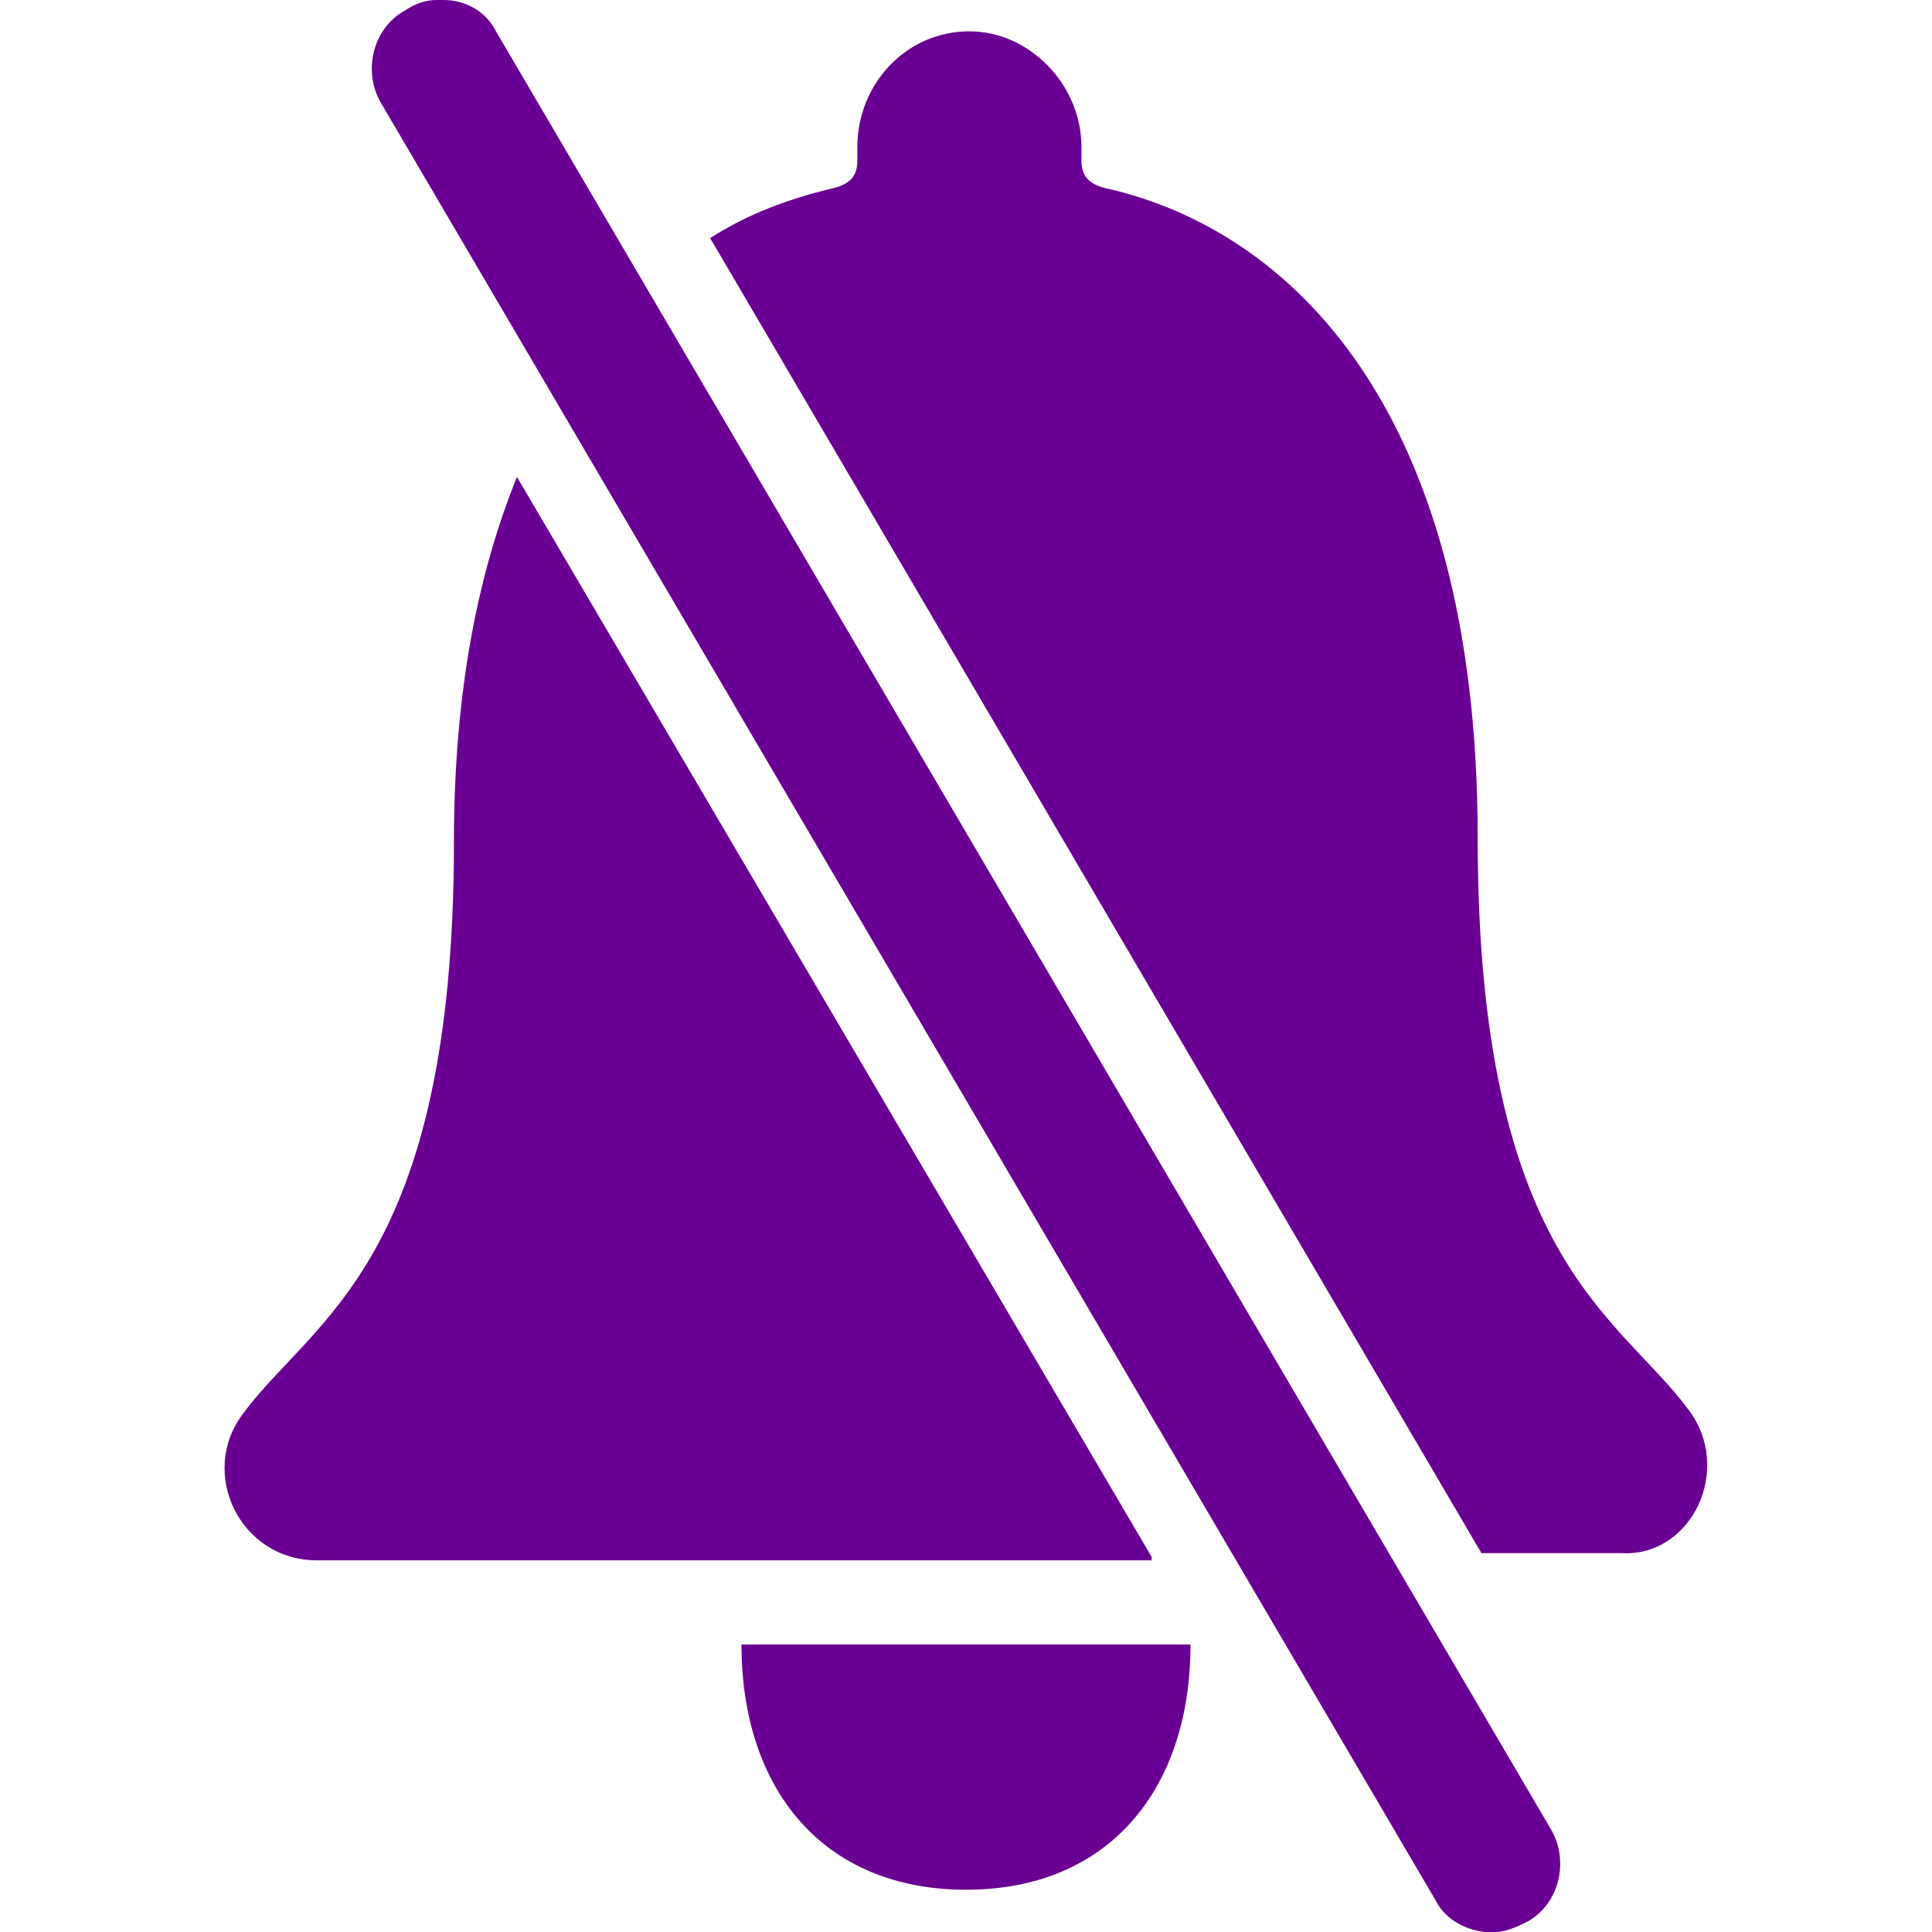 <?xml version="1.0" encoding="utf-8"?>
<!-- Generator: Adobe Illustrator 24.1.1, SVG Export Plug-In . SVG Version: 6.00 Build 0)  -->
<svg fill="#6A0093" version="1.1" id="Layer_1" xmlns="http://www.w3.org/2000/svg" xmlns:xlink="http://www.w3.org/1999/xlink" x="0px" y="0px"
	 viewBox="0 0 512 512" style="enable-background:new 0 0 512 512;" xml:space="preserve">
<g id="XMLID_1_">
	<path id="XMLID_7_" d="M256,500.8c38.1,0,59.5-26.9,59.5-65H196.5C196.5,473.9,217.9,500.8,256,500.8z M131.5,8.4
		c-2.8-5.6-8.4-8.4-13.9-8.4l0,0h-1.9c-2.8,0-5.6,0.9-8.4,2.8c-8.4,4.6-11.2,15.8-6.5,24.2l279.7,476.7c2.8,5.6,9.3,8.4,14.9,8.4
		c2.8,0,5.6-0.9,9.3-2.8c8.4-4.6,11.2-15.8,6.5-24.2L131.5,8.4z M305.2,412.6L137,126.4c-10.2,25.1-16.7,56.7-16.7,96.6
		c0,111.5-37.2,126.4-55.8,151.5c-12.1,15.8-0.9,39,19.5,39h221.2V412.6z M447.4,373.5c-18.6-25.1-55.8-40-55.8-151.5
		c0-114.3-50.2-160.8-97.6-171.9c-4.6-0.9-7.4-2.8-7.4-7.4V39c0-16.7-13.9-30.7-29.7-30.7c-16.7,0-29.7,13.9-29.7,30.7v3.7
		c0,4.6-2.8,6.5-7.4,7.4c-11.2,2.8-21.4,6.5-31.6,13l204.4,348.5h37.2C448.3,412.6,459.5,389.3,447.4,373.5z"/>
</g>
</svg>
